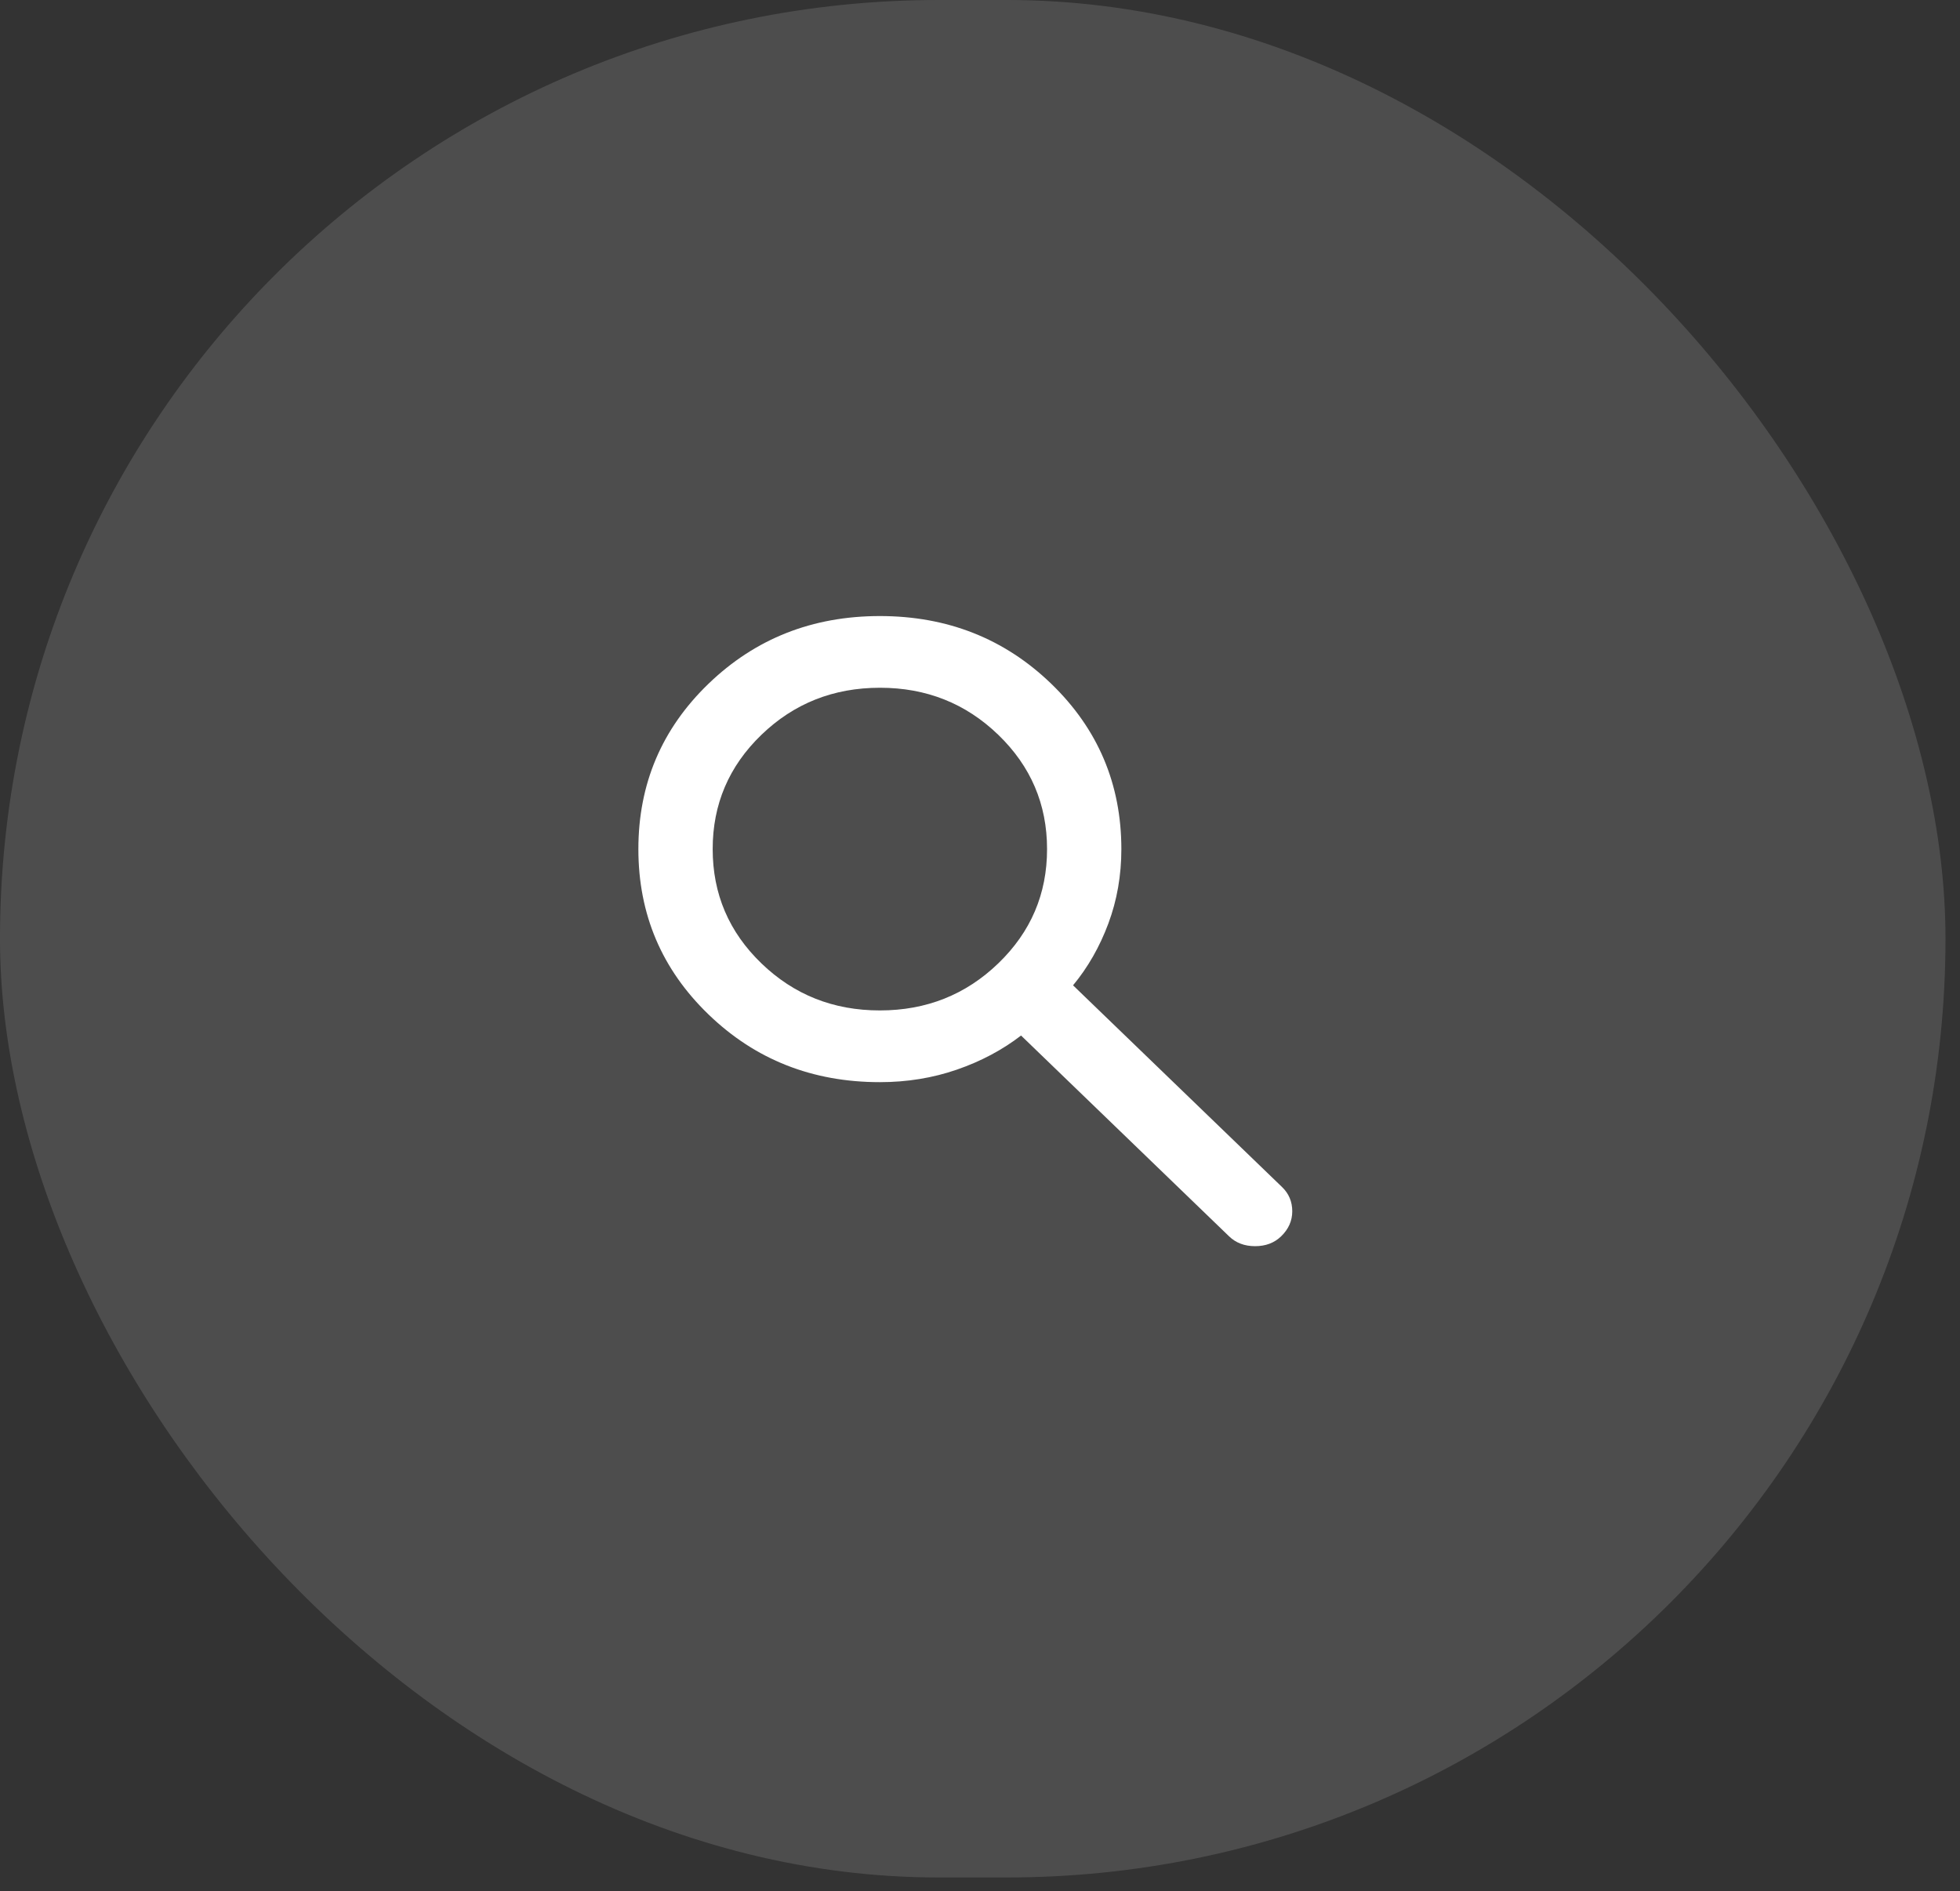 <svg width="57" height="55" viewBox="0 0 57 55" fill="none" xmlns="http://www.w3.org/2000/svg">
<rect x="0" y="0" width="57" height="55" fill="#333333" stroke="none"/>
<rect width="56.578" height="54.6" rx="27.3" fill="white" fill-opacity="0.13"/>
<path d="M35.744 35.955L29.694 30.115C29.153 30.532 28.532 30.863 27.83 31.106C27.127 31.349 26.38 31.471 25.588 31.471C23.625 31.471 21.964 30.815 20.605 29.502C19.245 28.19 18.565 26.587 18.565 24.693C18.565 22.799 19.245 21.196 20.605 19.884C21.965 18.573 23.625 17.916 25.588 17.916C27.55 17.916 29.212 18.572 30.571 19.884C31.93 21.197 32.61 22.8 32.611 24.693C32.611 25.458 32.485 26.179 32.233 26.857C31.98 27.535 31.638 28.134 31.206 28.655L37.284 34.521C37.482 34.712 37.581 34.947 37.581 35.225C37.581 35.503 37.473 35.746 37.257 35.955C37.059 36.146 36.807 36.241 36.5 36.241C36.194 36.241 35.942 36.146 35.744 35.955ZM25.588 29.385C26.938 29.385 28.086 28.929 29.032 28.016C29.978 27.104 30.451 25.996 30.45 24.693C30.45 23.39 29.977 22.282 29.031 21.369C28.085 20.456 26.938 20 25.588 20.001C24.237 20.001 23.089 20.457 22.143 21.37C21.197 22.283 20.725 23.391 20.726 24.693C20.726 25.997 21.198 27.105 22.144 28.017C23.09 28.93 24.238 29.386 25.588 29.385Z" fill="white"/>
</svg>
